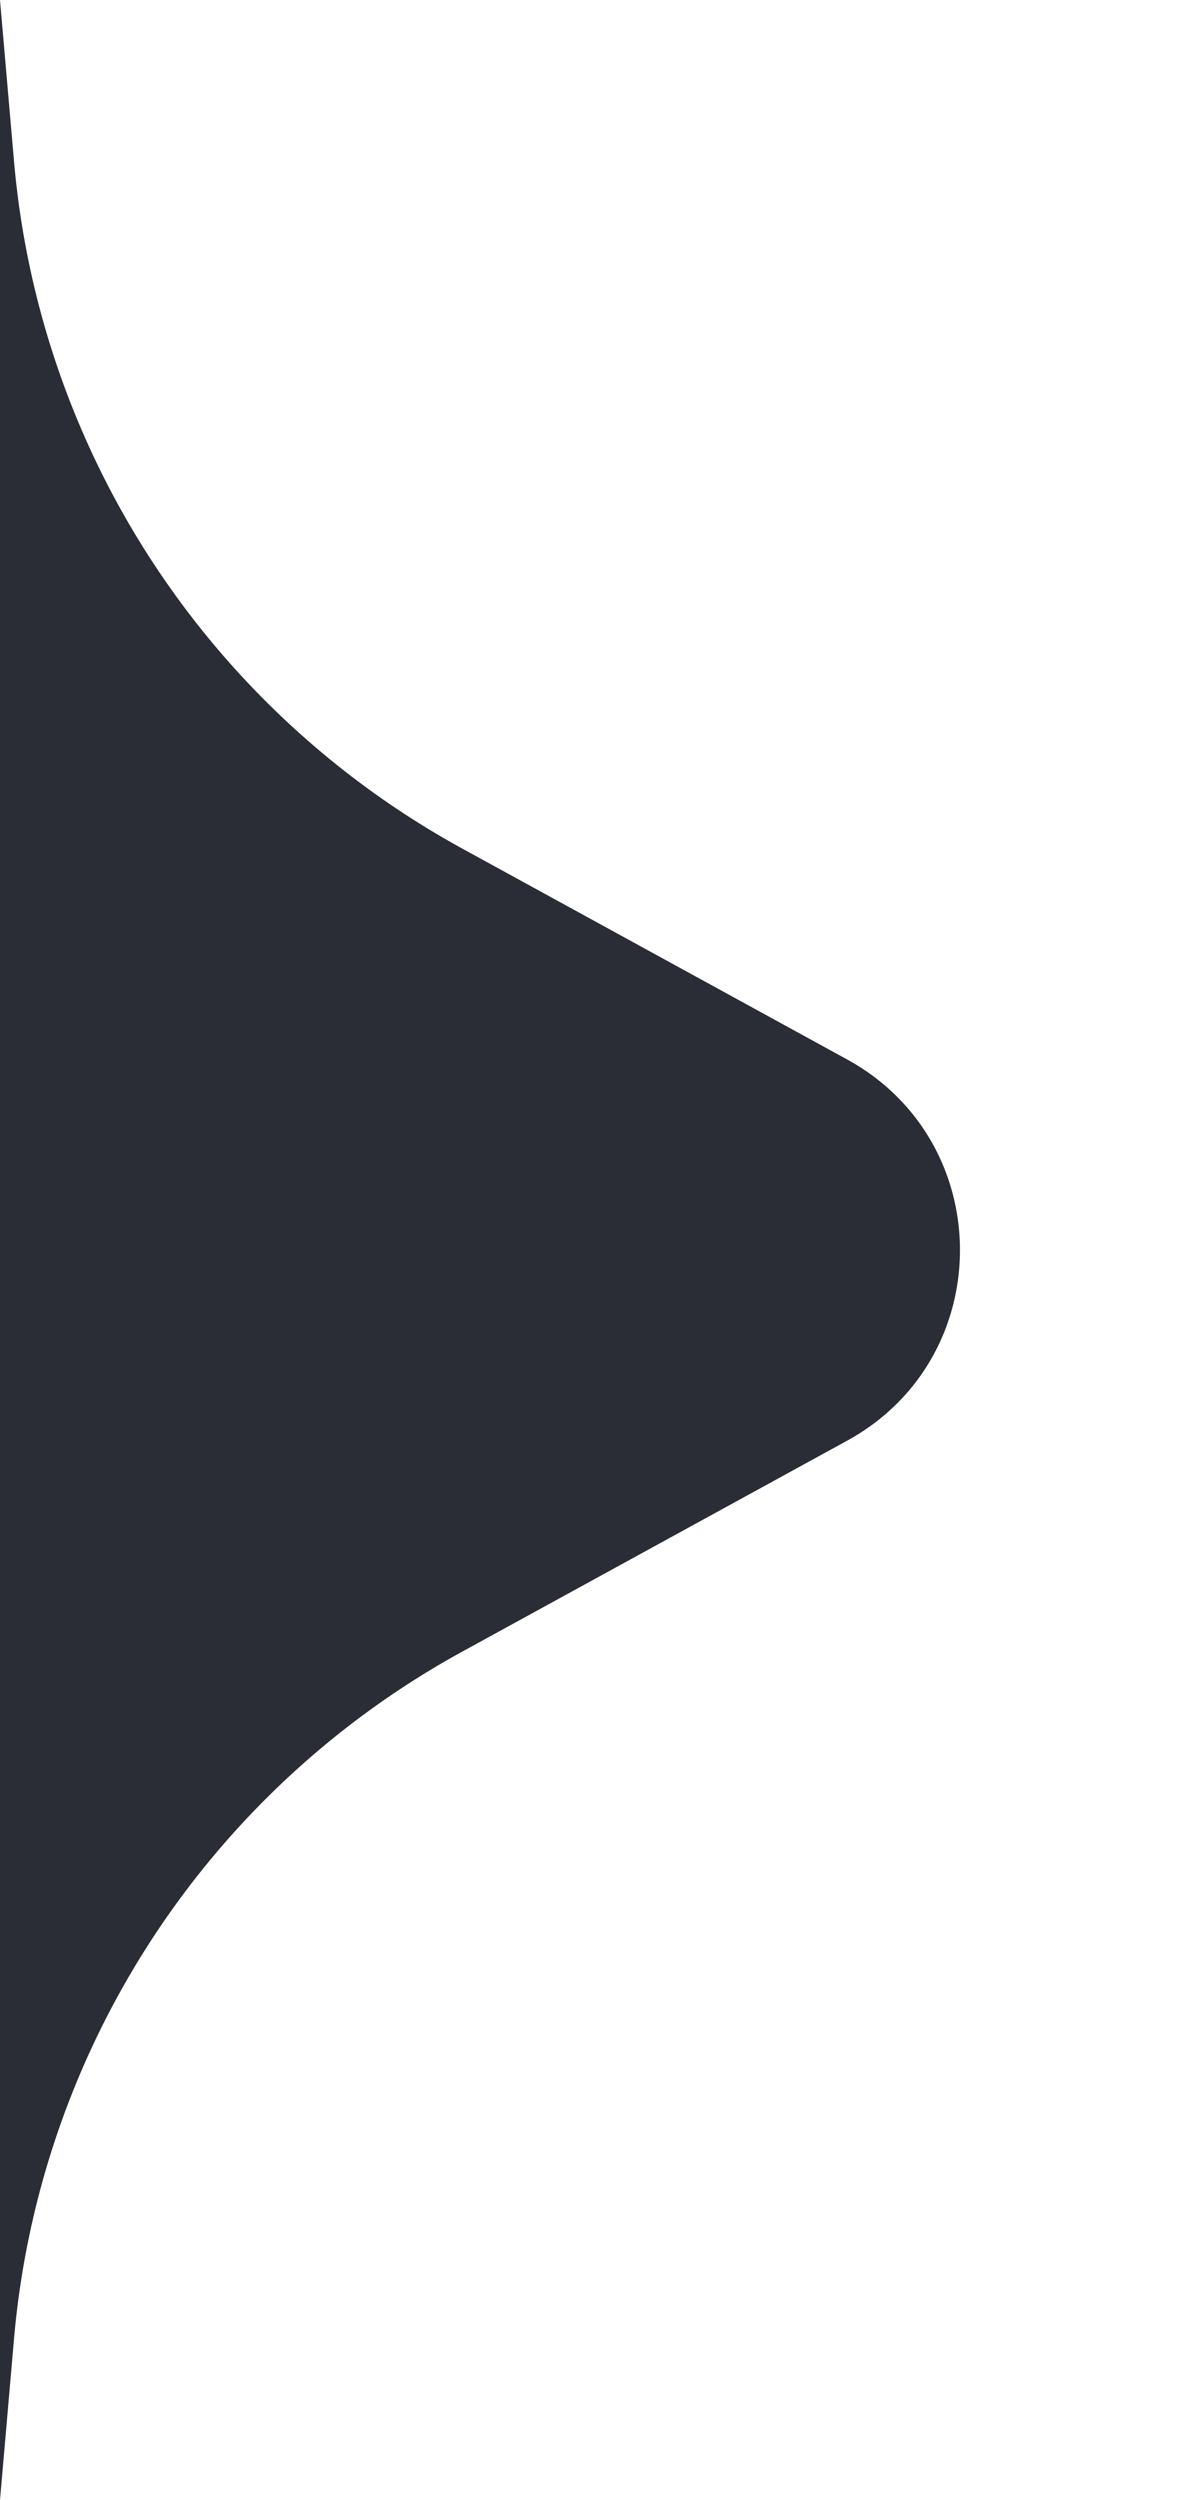 <svg xmlns="http://www.w3.org/2000/svg" width="11" height="23" fill="none"><path fill="#2A2D35" d="M7.797 9.746c1.386.759 1.386 2.75 0 3.508l-3.54 1.939a8 8 0 0 0-4.128 6.324L0 23V0l.129 1.483a8 8 0 0 0 4.127 6.324z"/></svg>
